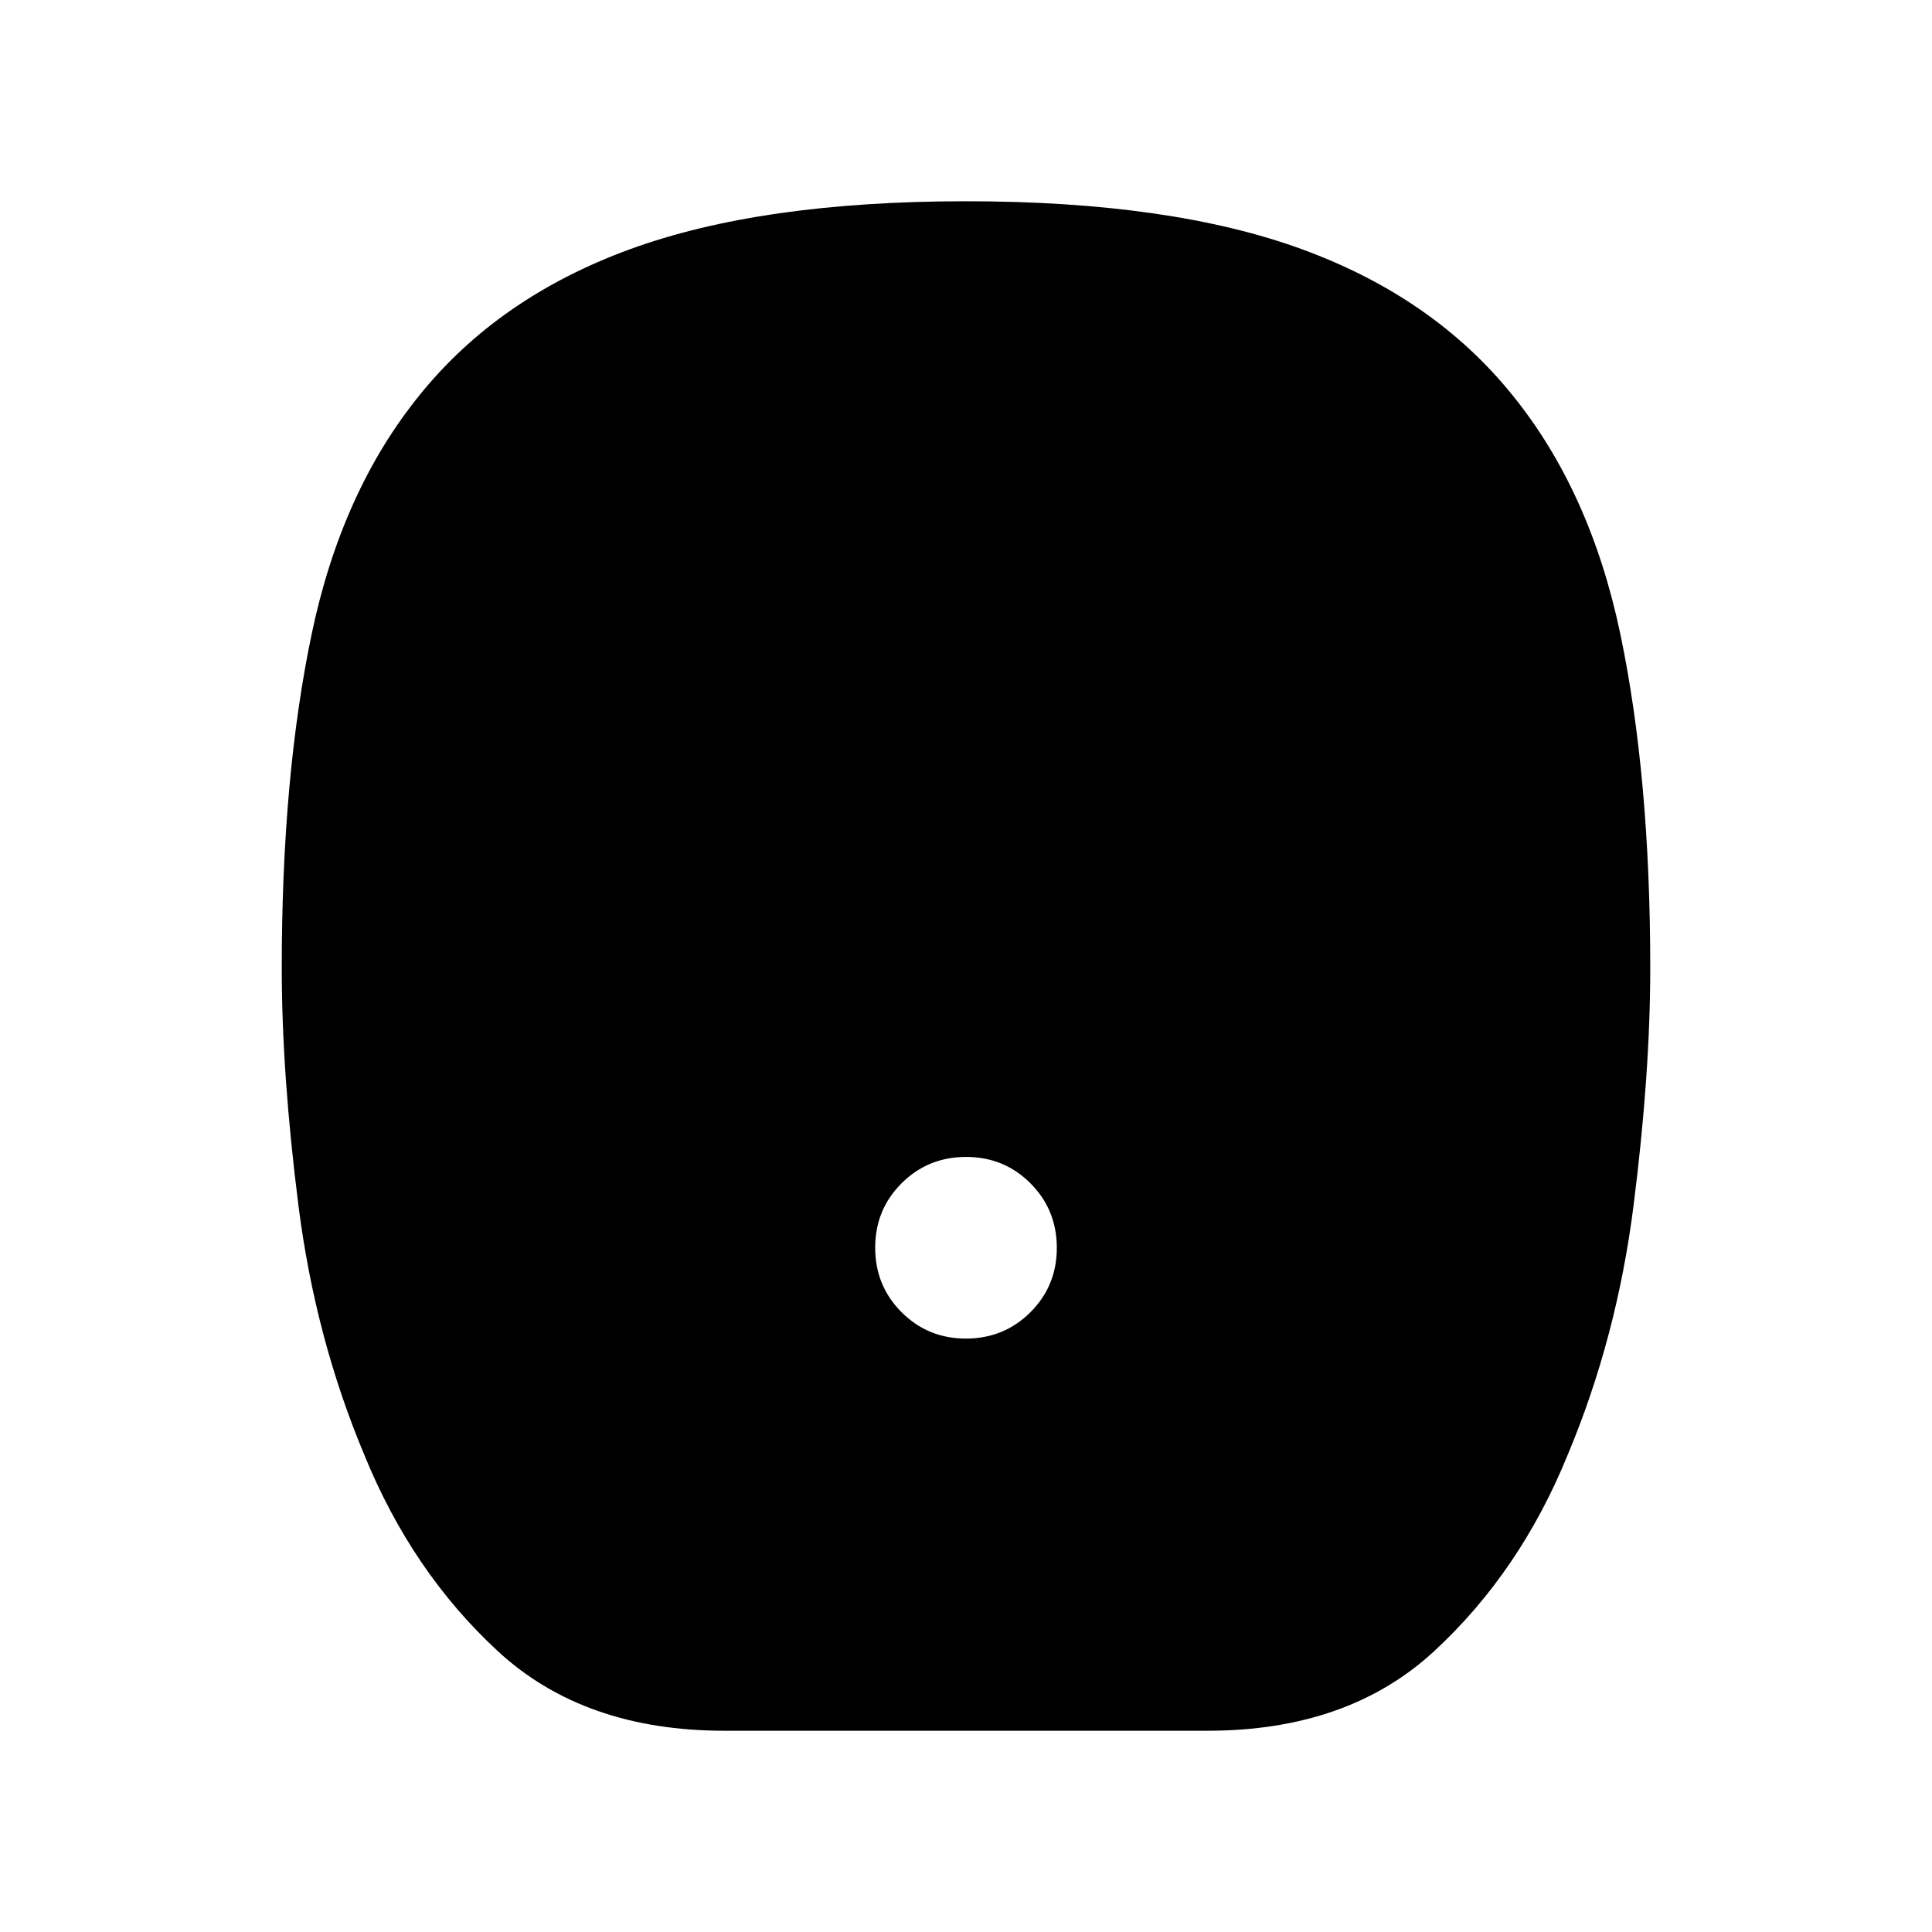 <svg xmlns="http://www.w3.org/2000/svg" height="40" viewBox="0 -960 960 960" width="40"><path d="M479.955-294.873q18.916 0 32.044-13.082 13.128-13.083 13.128-32 0-18.916-13.082-32.044-13.083-13.128-32-13.128-18.916 0-32.044 13.082-13.128 13.083-13.128 32 0 18.916 13.082 32.044 13.083 13.128 32 13.128ZM360-100.001q-69.771 0-112.526-39.449-42.755-39.449-66.447-97.636-24.359-58.069-32.692-123.62-8.334-65.551-8.334-118.294 0-95.025 14.878-166.005 14.877-70.98 53.686-118.763 39.107-48.468 104.357-72.349 65.251-23.882 167.049-23.882t167.071 23.882q65.273 23.881 104.393 72.349 38.809 47.783 53.686 118.763 14.878 70.98 14.878 166.005 0 52.743-8.334 118.294-8.333 65.551-32.692 123.62-23.692 58.187-66.447 97.636T600-100.001H360Z"/></svg>